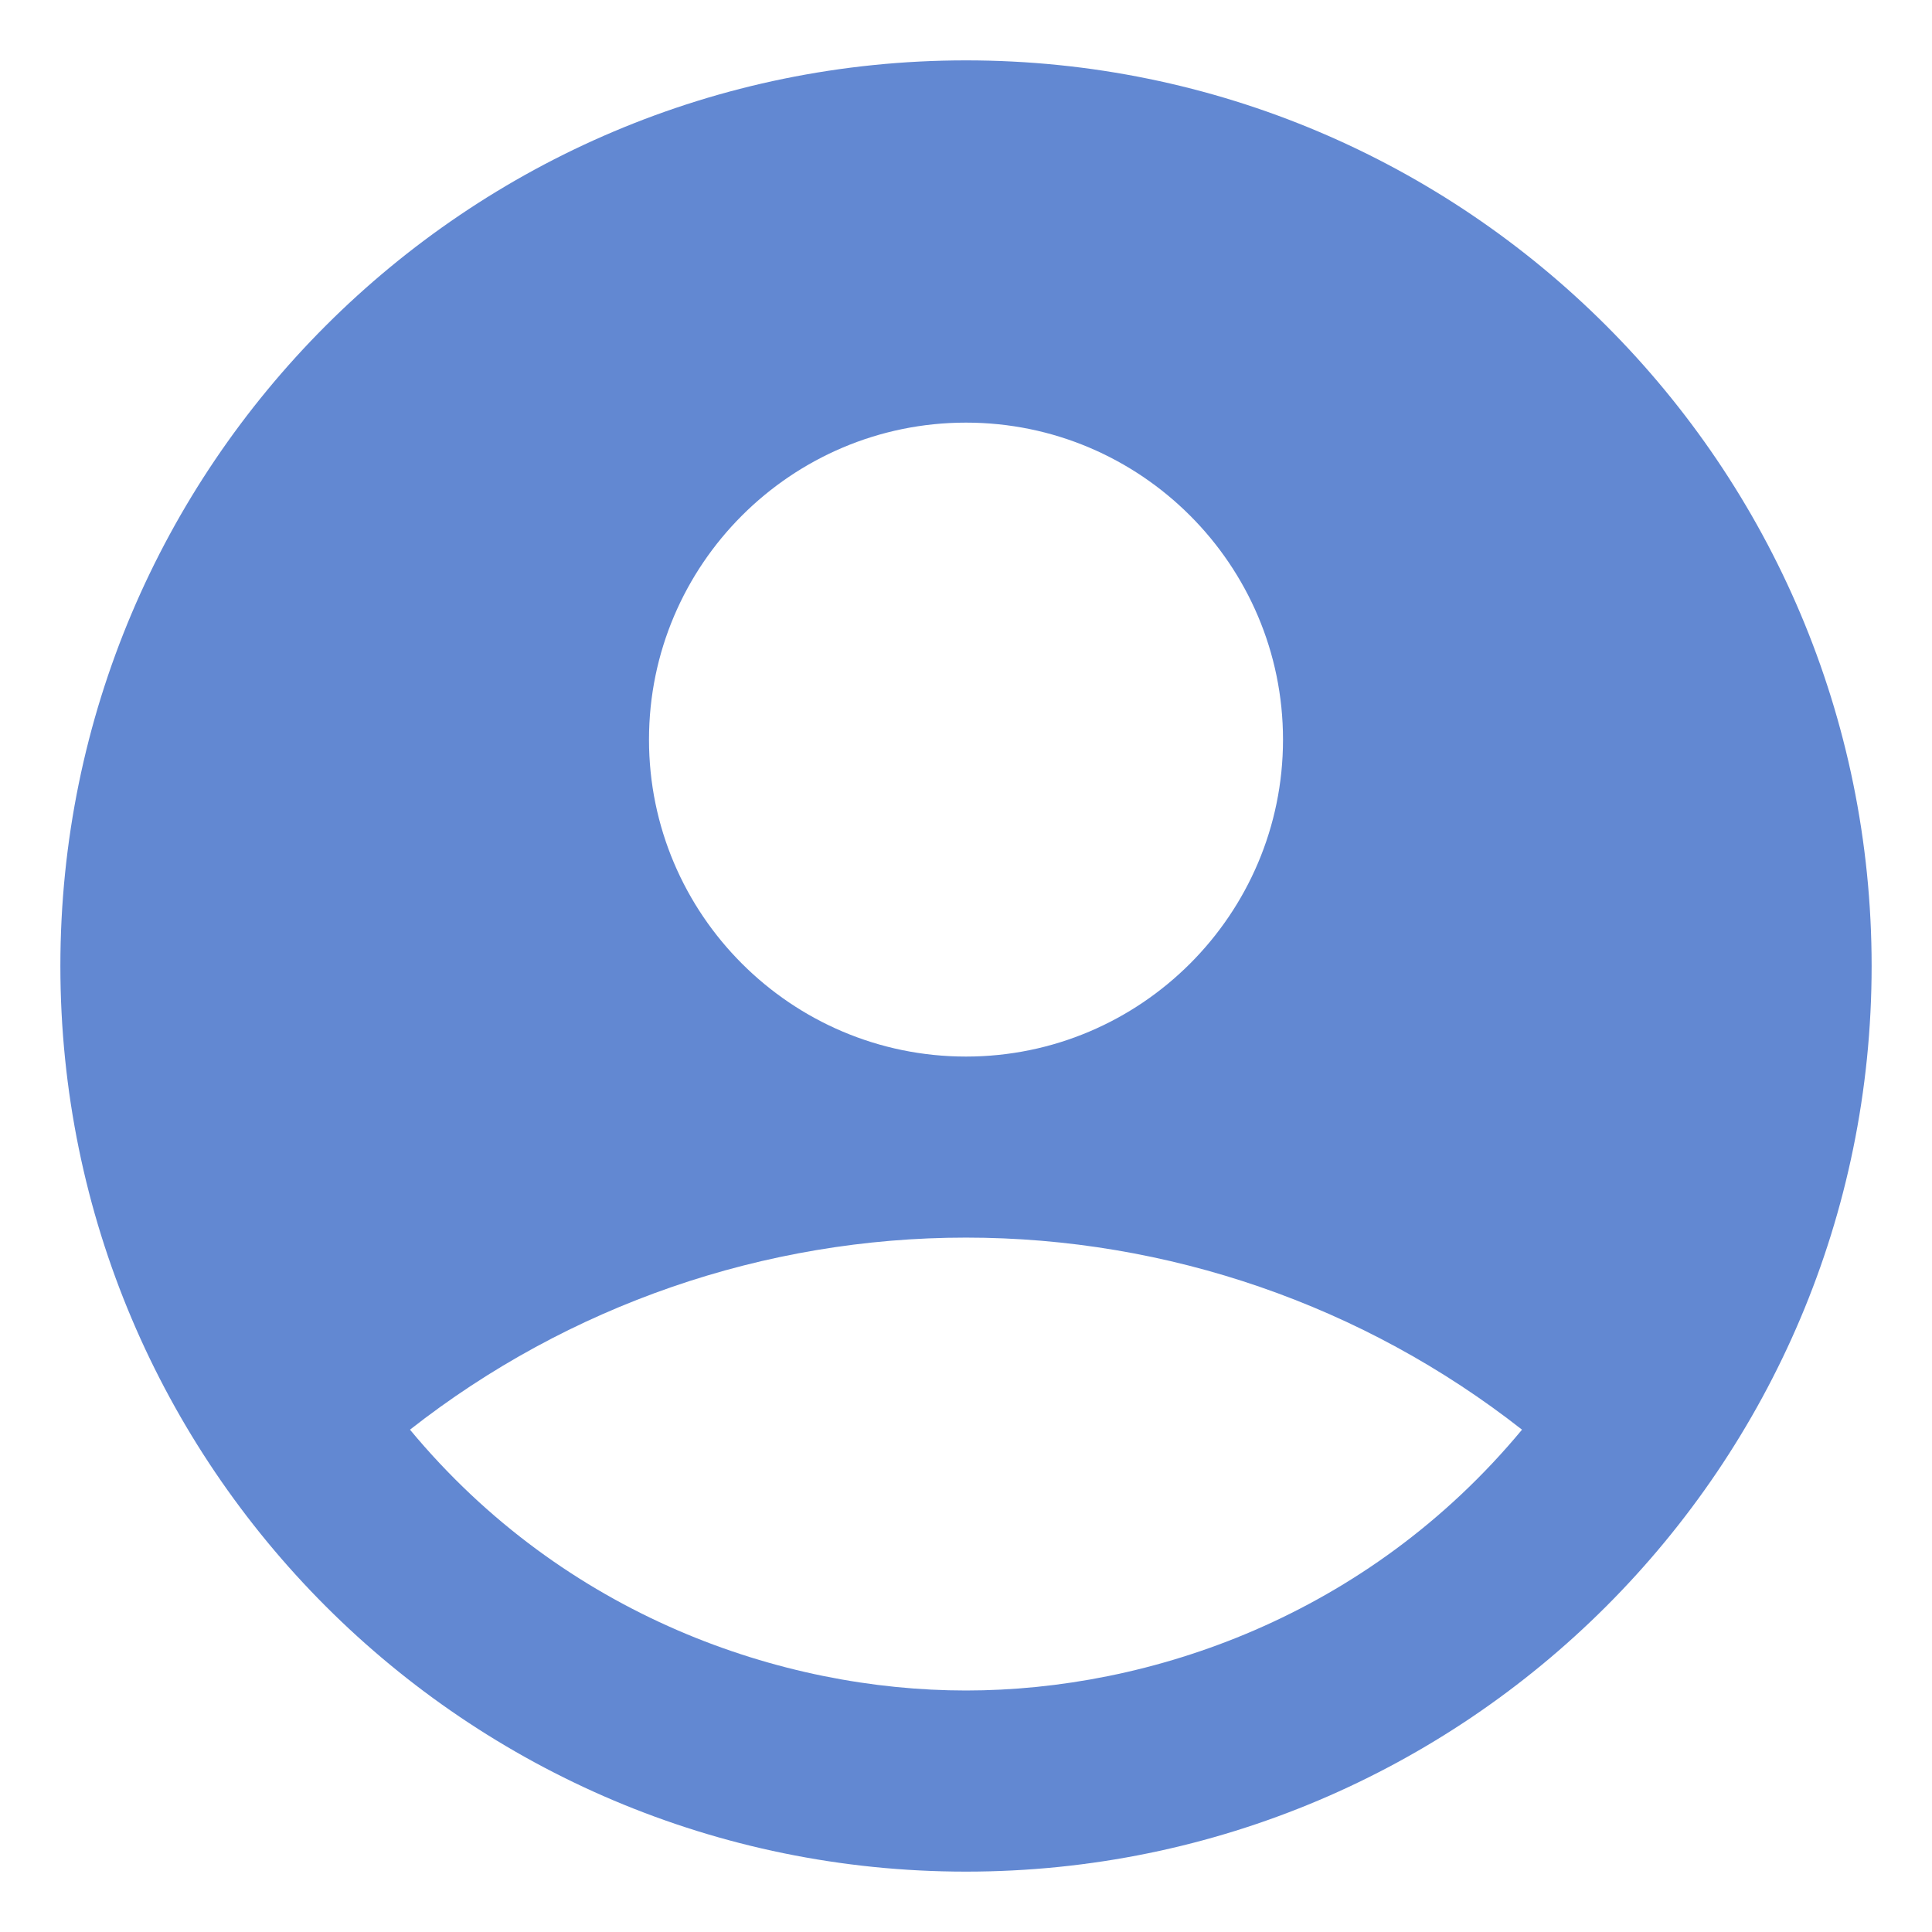 <svg width="24" height="24" viewBox="0 0 24 24" fill="none" xmlns="http://www.w3.org/2000/svg">
<path d="M12 0.75C5.79 0.75 0.75 5.79 0.75 12C0.75 18.21 5.79 23.25 12 23.25C18.21 23.25 23.25 18.21 23.25 12C23.25 5.79 18.21 0.75 12 0.75ZM12 5.25C14.171 5.25 15.938 7.016 15.938 9.188C15.938 11.359 14.171 13.125 12 13.125C9.829 13.125 8.062 11.359 8.062 9.188C8.062 7.016 9.829 5.25 12 5.25ZM12 21C9.716 21 7.016 20.078 5.093 17.76C7.063 16.214 9.495 15.374 12 15.374C14.505 15.374 16.937 16.214 18.907 17.76C16.984 20.078 14.284 21 12 21Z" fill="#6288D2"/>
</svg>

